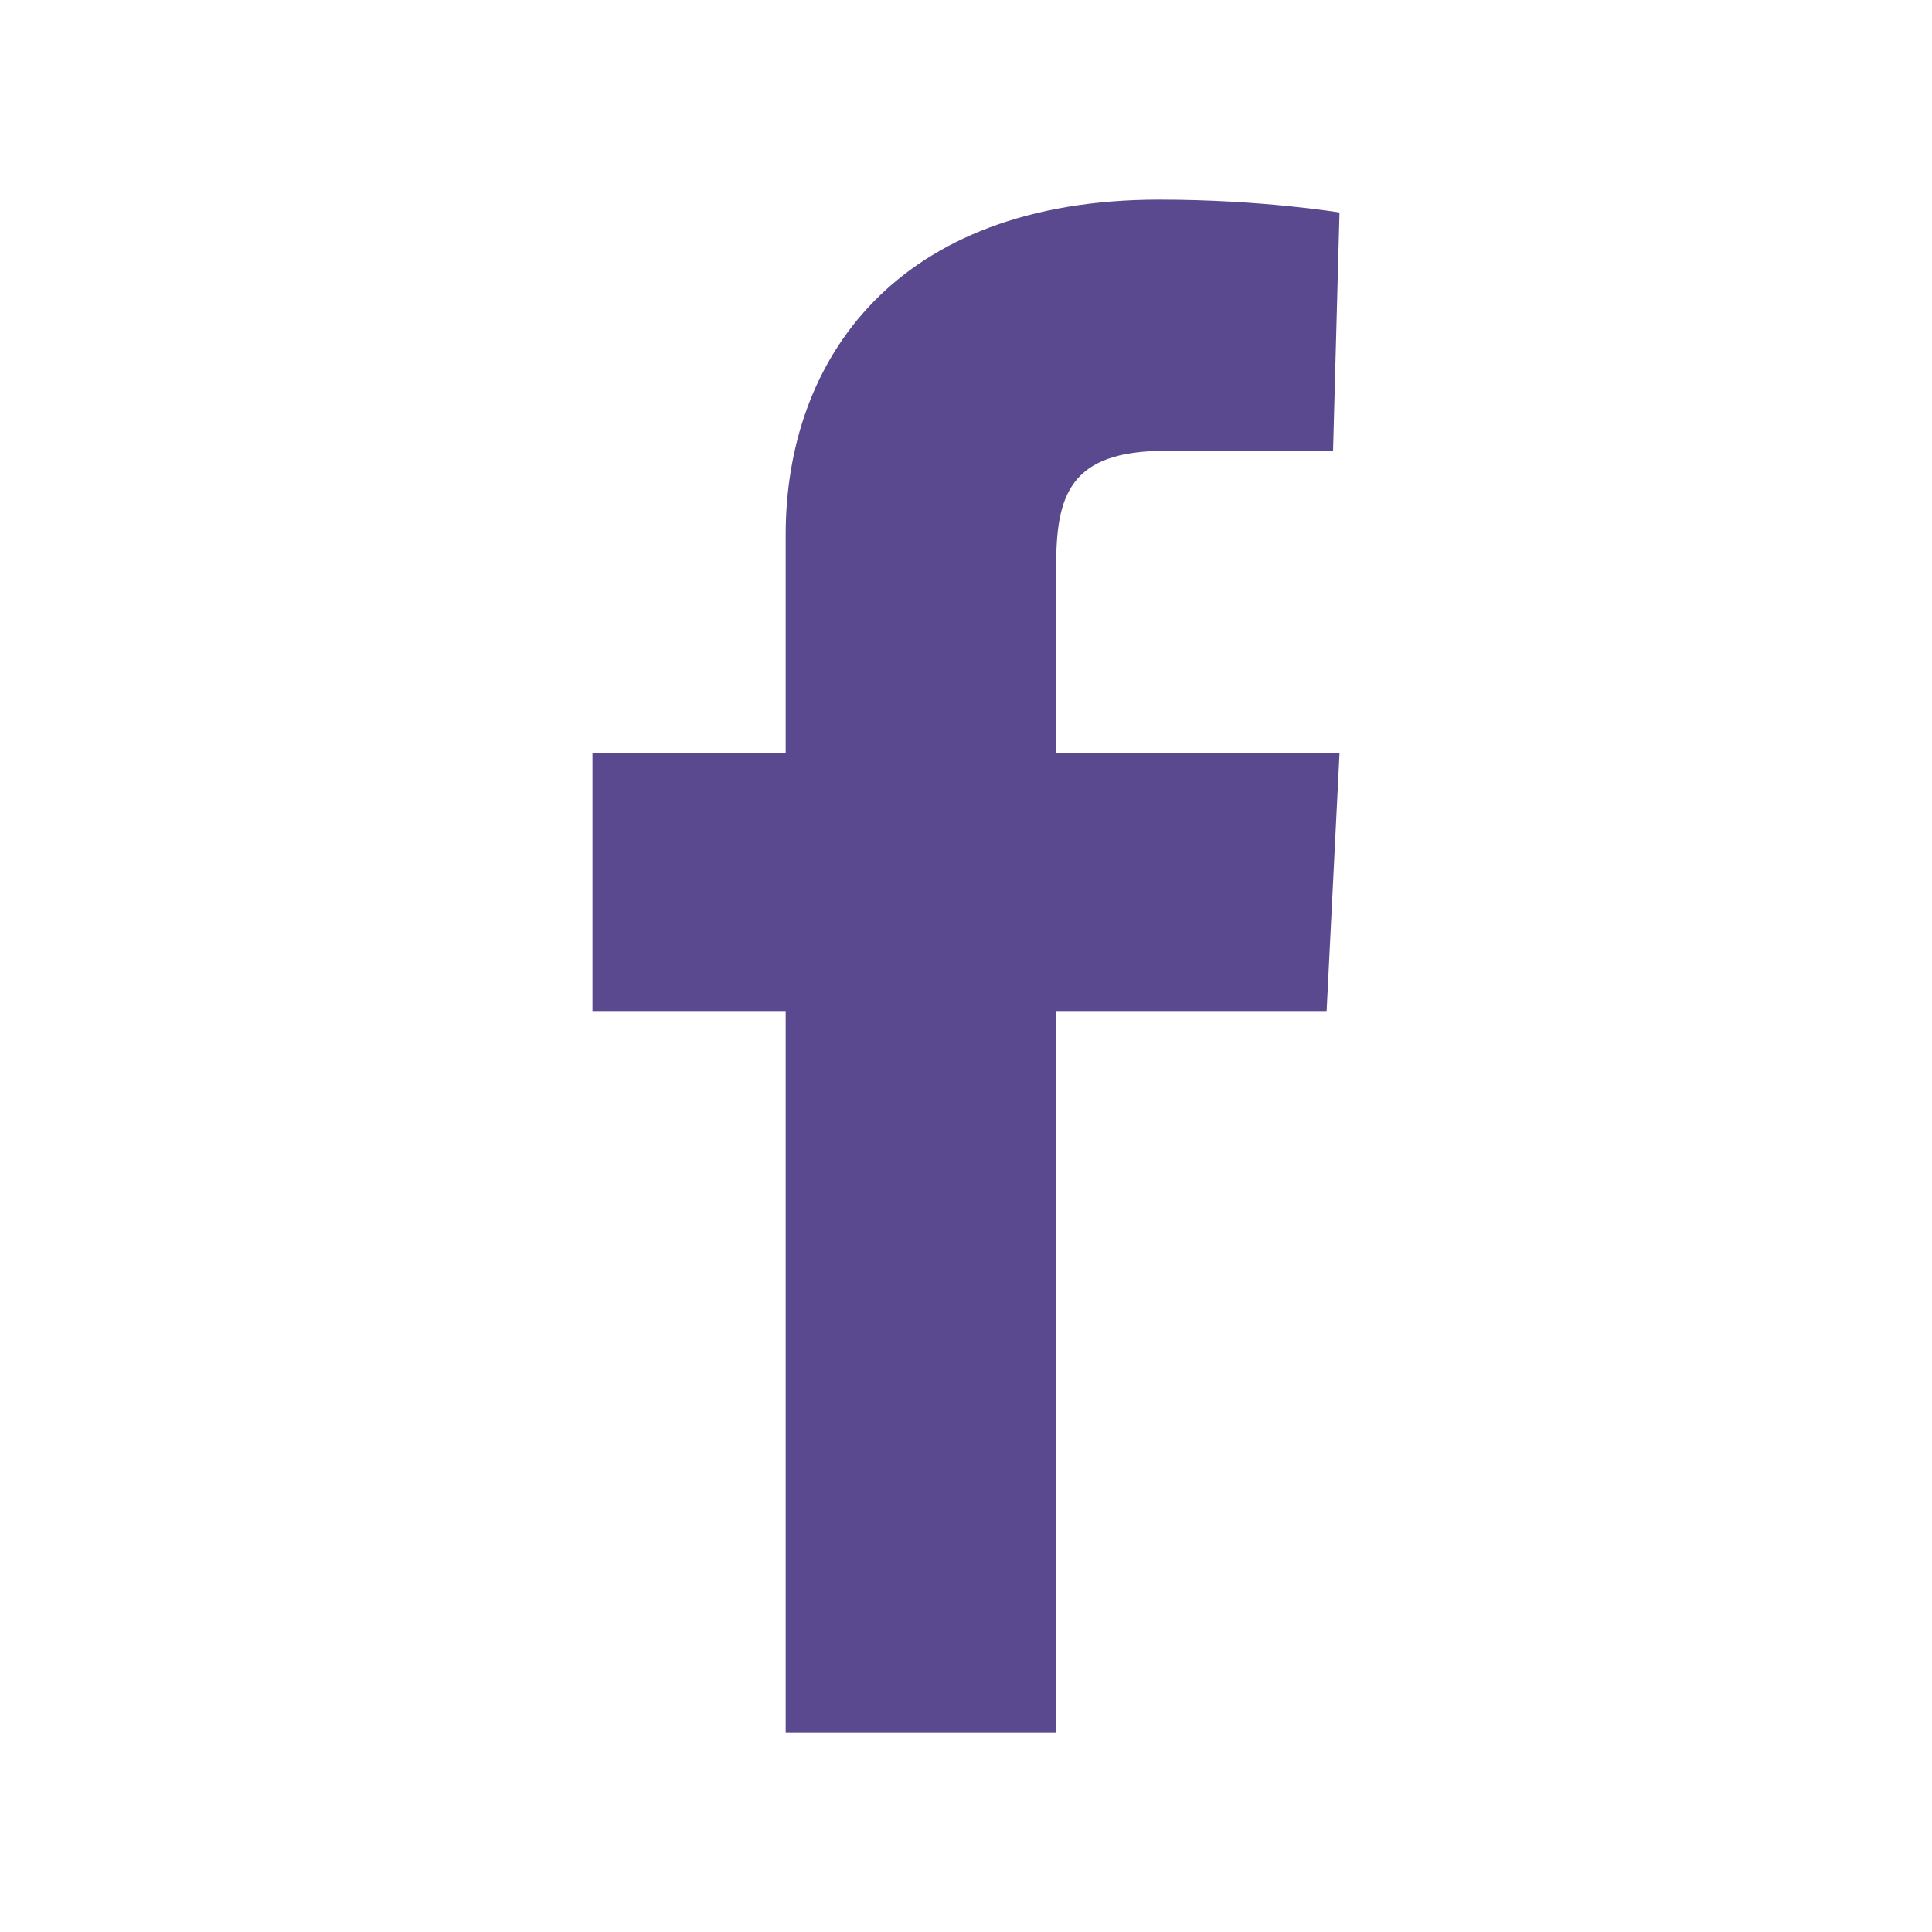 <svg xmlns="http://www.w3.org/2000/svg" width="30" height="30"><path d="M12.2 26.9V15.7h-3v-4h3V8.3c0-2.7 1.7-5.2 5.8-5.2 1.6 0 2.8.2 2.8.2L20.7 7h-2.6c-1.5 0-1.7.7-1.7 1.8v2.9h4.4l-.2 4h-4.2v11.2h-4.2z" fill="#5a498e"/></svg>
